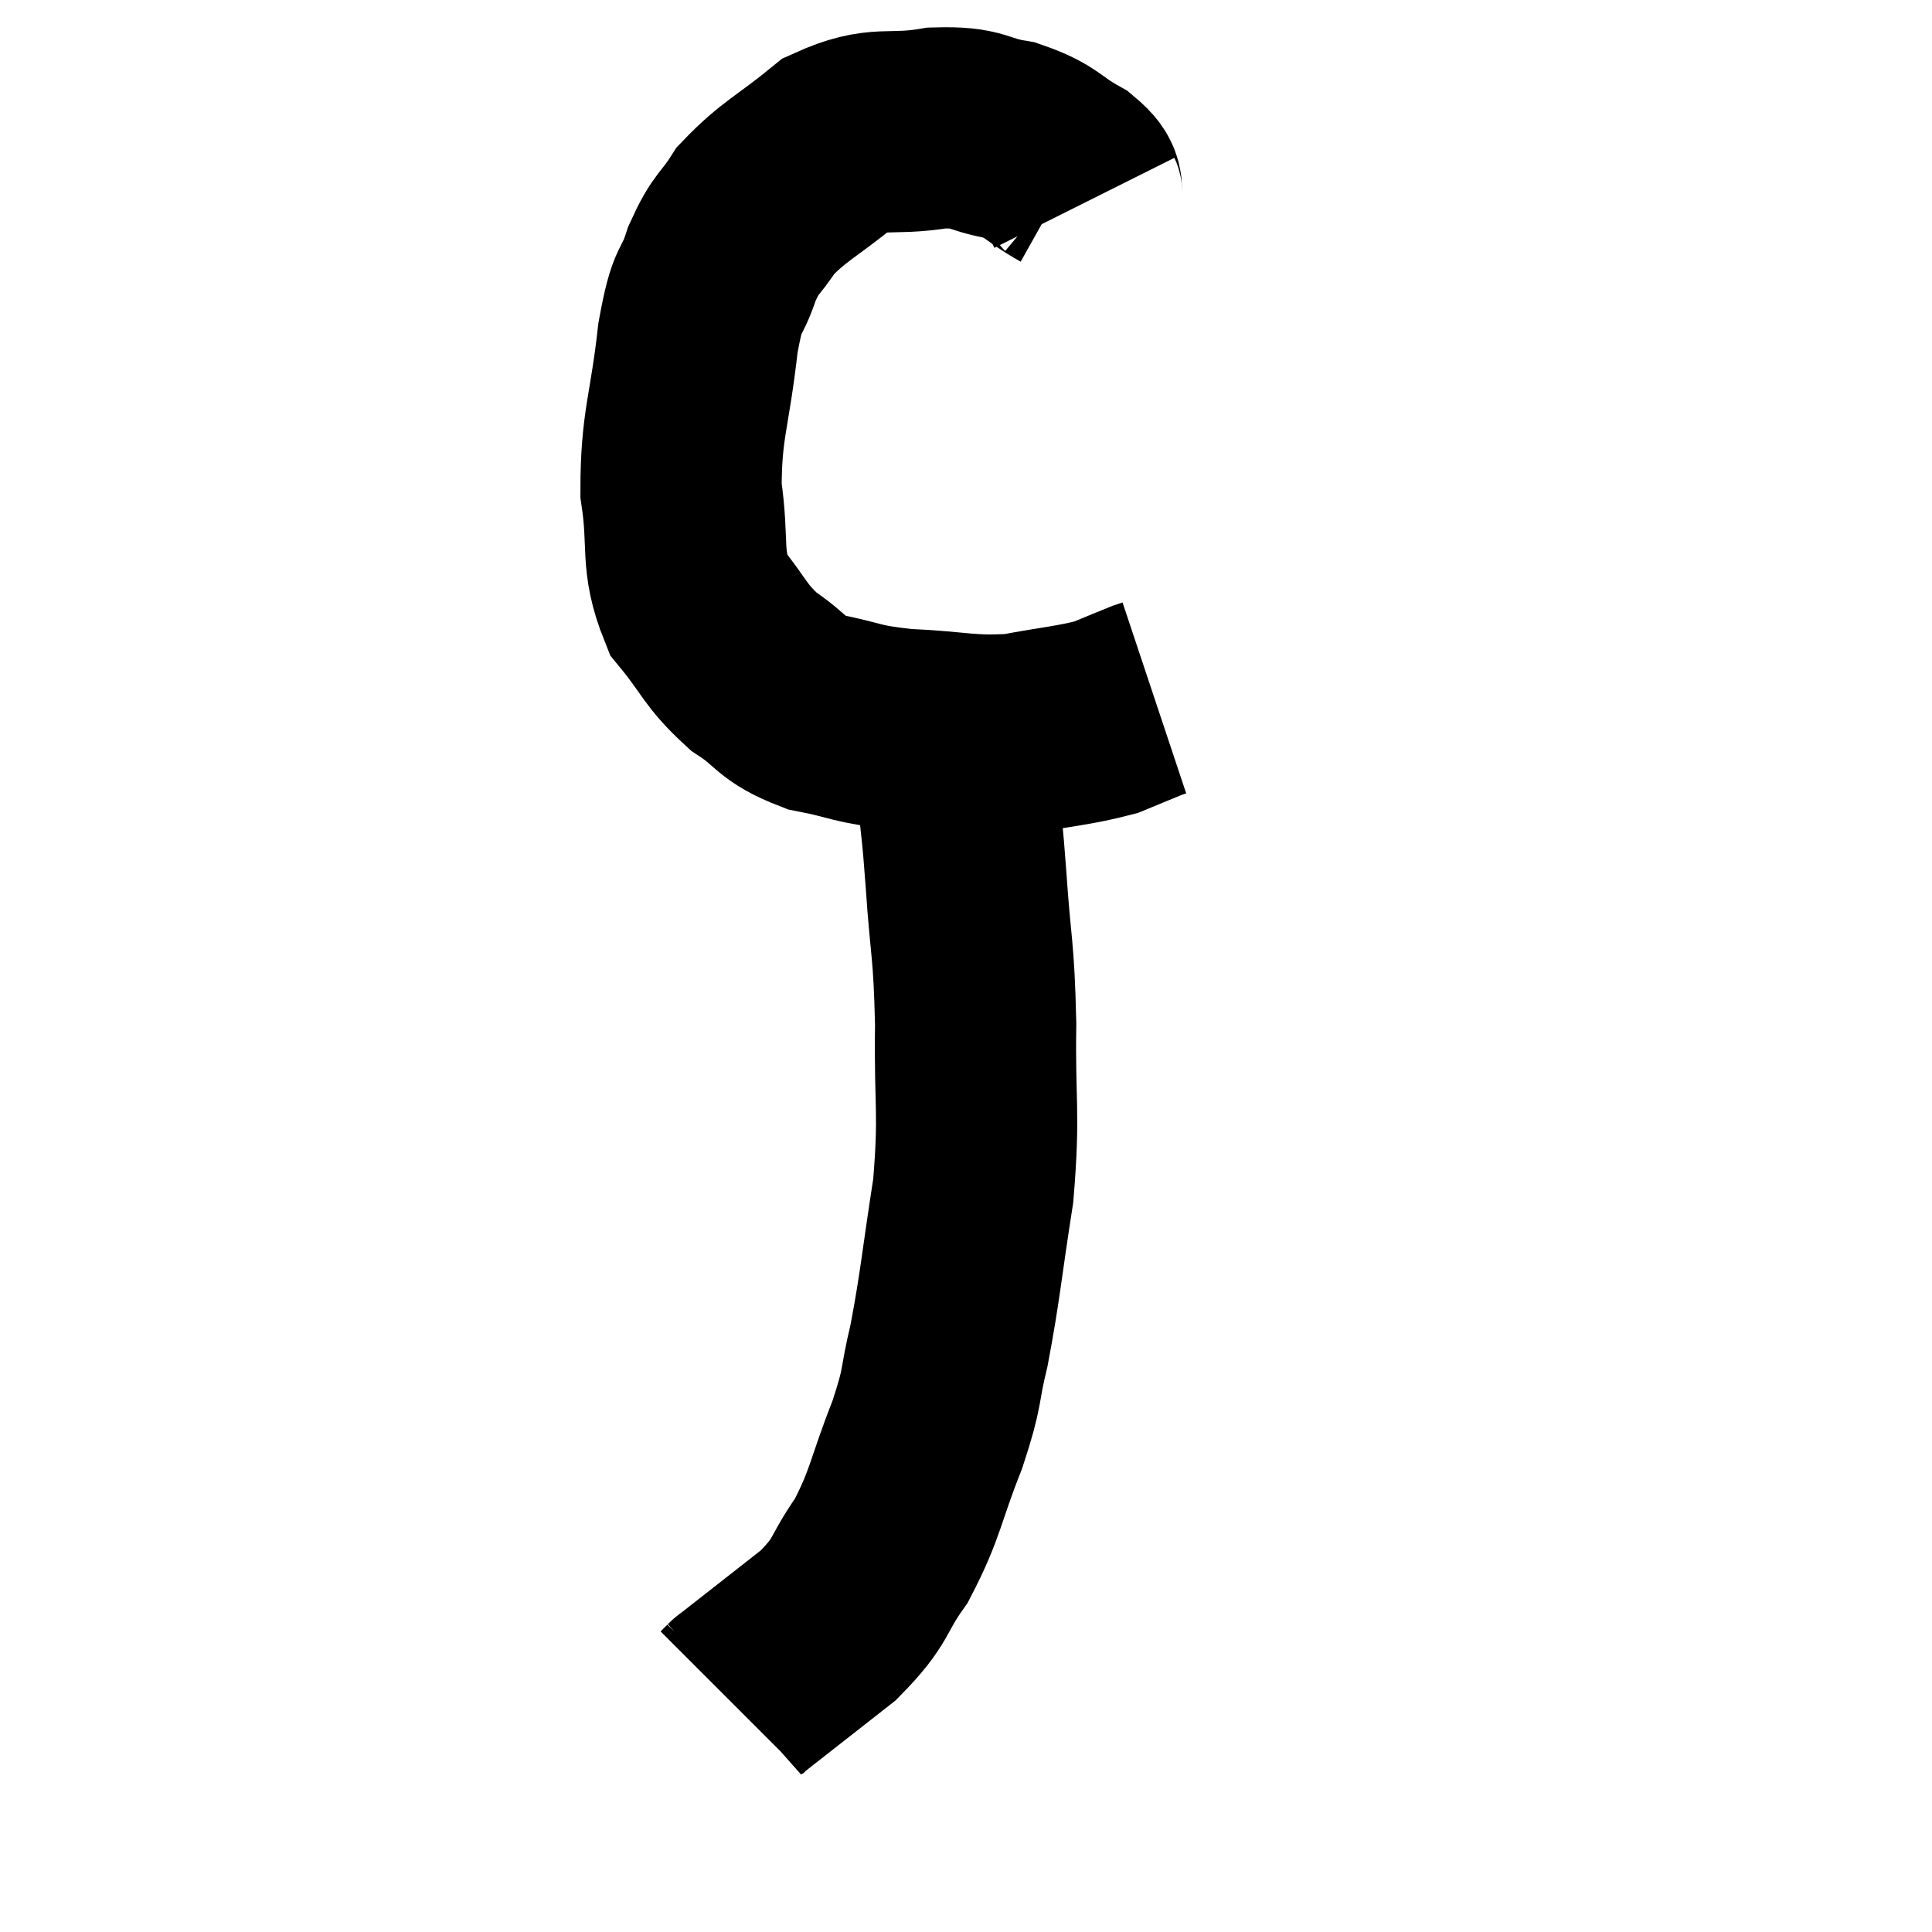 <svg width="48" height="48" viewBox="0 0 48 48" xmlns="http://www.w3.org/2000/svg"><path d="M 26.94 5.04 C 26.76 4.68, 27.045 4.71, 26.58 4.32 C 25.83 3.9, 25.905 3.765, 25.08 3.48 C 24.18 3.33, 24.36 3.15, 23.28 3.18 C 22.02 3.39, 21.885 3.09, 20.76 3.6 C 19.77 4.41, 19.485 4.485, 18.78 5.22 C 18.36 5.88, 18.3 5.745, 17.94 6.54 C 17.64 7.47, 17.595 6.99, 17.34 8.4 C 17.13 10.29, 16.92 10.53, 16.92 12.18 C 17.13 13.59, 16.89 13.875, 17.34 15 C 18.03 15.84, 17.985 16.005, 18.72 16.68 C 19.5 17.19, 19.35 17.34, 20.28 17.7 C 21.36 17.91, 21.195 17.985, 22.44 18.12 C 23.85 18.18, 24 18.315, 25.26 18.24 C 26.37 18.03, 26.67 18.03, 27.48 17.82 C 27.99 17.61, 28.2 17.52, 28.5 17.4 C 28.59 17.37, 28.635 17.355, 28.68 17.34 L 28.68 17.34" fill="none" stroke="black" stroke-width="5"></path><path d="M 23.34 18.06 C 23.58 18.96, 23.655 18.915, 23.82 19.86 C 23.91 20.85, 23.895 20.445, 24 21.84 C 24.12 23.64, 24.195 23.505, 24.24 25.44 C 24.21 27.51, 24.345 27.585, 24.18 29.58 C 23.88 31.5, 23.865 31.905, 23.58 33.42 C 23.31 34.53, 23.46 34.365, 23.04 35.64 C 22.47 37.08, 22.515 37.335, 21.9 38.52 C 21.24 39.45, 21.465 39.48, 20.58 40.38 C 19.47 41.25, 18.915 41.685, 18.36 42.12 C 18.36 42.12, 18.405 42.075, 18.36 42.12 C 18.27 42.21, 18.225 42.255, 18.18 42.3 L 18.18 42.3" fill="none" stroke="black" stroke-width="5"></path></svg>